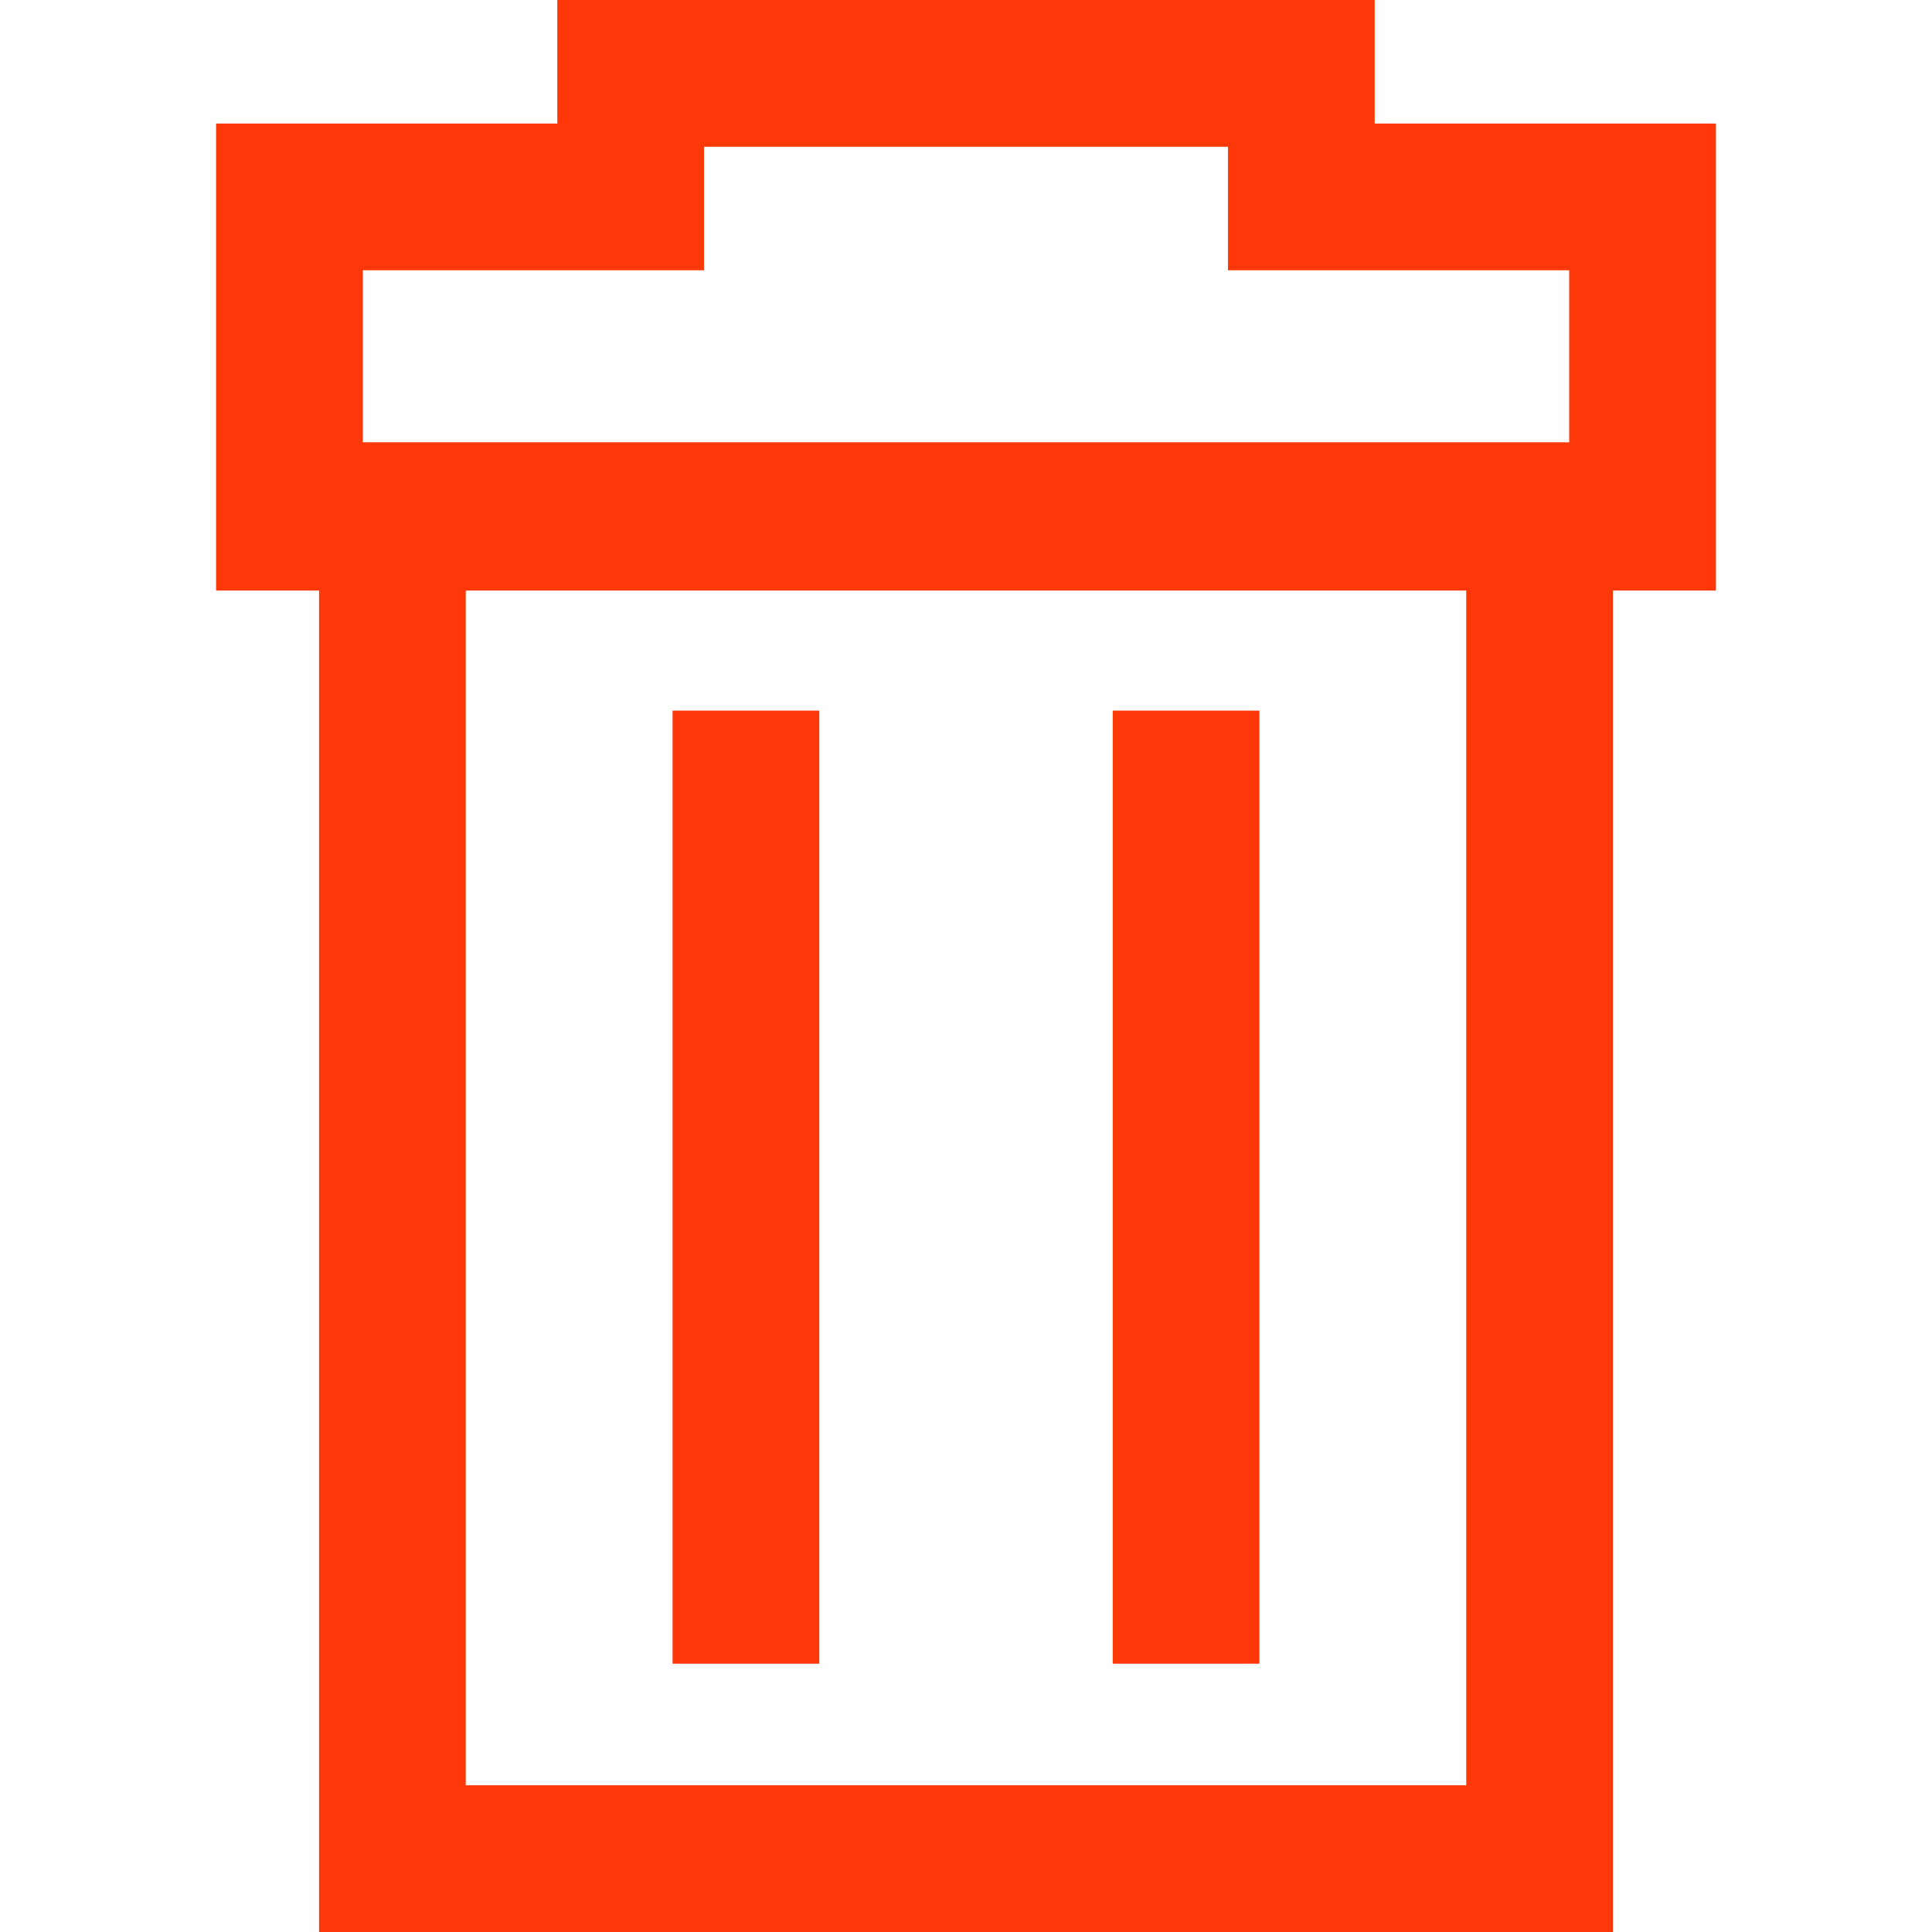 <?xml version="1.0" encoding="iso-8859-1"?>
<!-- Generator: Adobe Illustrator 18.0.0, SVG Export Plug-In . SVG Version: 6.00 Build 0)  -->
<!DOCTYPE svg PUBLIC "-//W3C//DTD SVG 1.1//EN" "http://www.w3.org/Graphics/SVG/1.1/DTD/svg11.dtd">
<svg version="1.1" id="Capa_1" xmlns="http://www.w3.org/2000/svg" xmlns:xlink="http://www.w3.org/1999/xlink" x="0px" y="0px"
	 viewBox="0 0 197.516 197.516" style="enable-background:new 0 0 197.516 197.516;" xml:space="preserve" fill="#ff380a">
<path d="M68.758,170.083V72.649h15v97.434H68.758z M128.758,72.649h-15v97.434h15V72.649z M140.539,0v12.631h34.885v47.746h-10.525
	v137.139H32.617V60.377H22.092V12.631h34.883V0H140.539z M149.898,60.377H47.617v122.139h102.281V60.377z M125.539,27.631V15H71.975
	v12.631H37.092v17.585h123.332V27.631H125.539z"/>
<g>
</g>
<g>
</g>
<g>
</g>
<g>
</g>
<g>
</g>
<g>
</g>
<g>
</g>
<g>
</g>
<g>
</g>
<g>
</g>
<g>
</g>
<g>
</g>
<g>
</g>
<g>
</g>
<g>
</g>
</svg>
